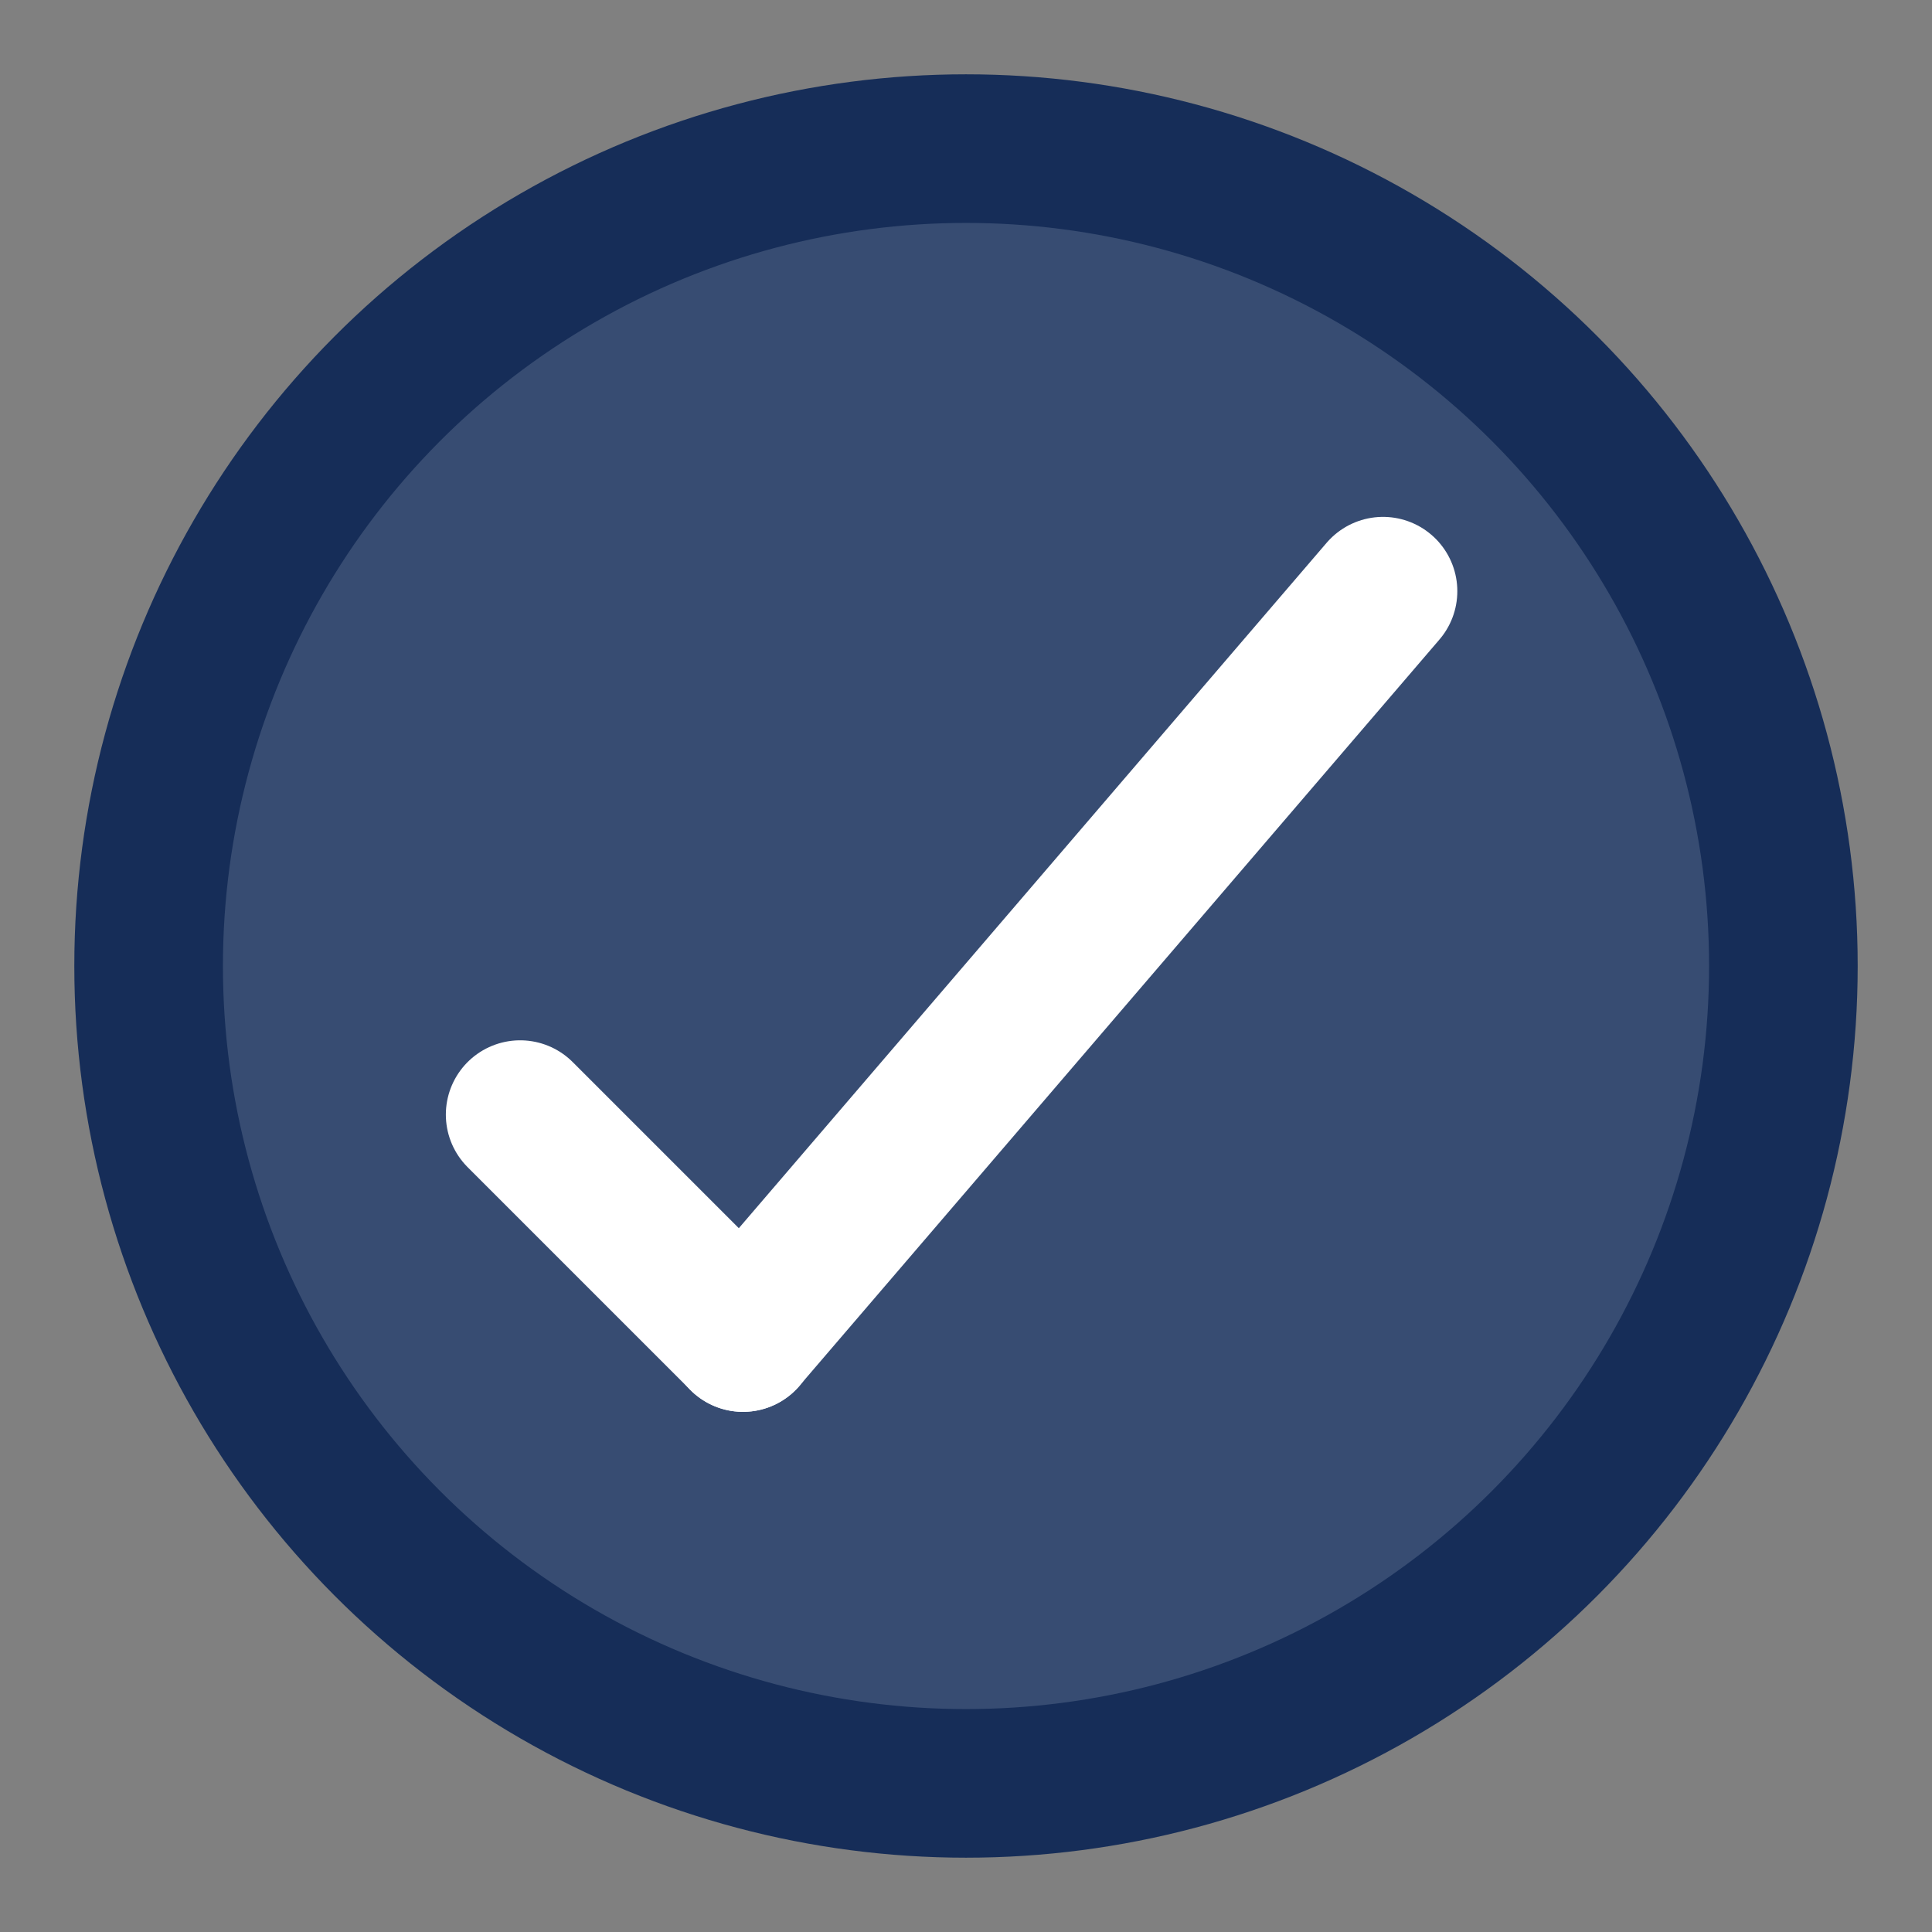 <?xml version="1.0" encoding="UTF-8" standalone="no"?>
<svg width="13px" height="13px" viewBox="0 0 13 13" version="1.1" xmlns="http://www.w3.org/2000/svg" xmlns:xlink="http://www.w3.org/1999/xlink">
    <rect x="0" y="0" width="13" height="13" fill="#808080" stroke="none"/>
    <!-- Generator: sketchtool 39.1 (31720) - http://www.bohemiancoding.com/sketch -->
    <title>E15782FC-B5FA-472A-AE12-CFFF484E7253</title>
    <desc>Created with sketchtool.</desc>
    <defs></defs>
    <g id="Screens-revised" stroke="none" stroke-width="1" fill="none" fill-rule="evenodd">
        <g id="Left-Panel-mention-states" transform="translate(-221, -165)">
            <g id="notification-shortcuts" transform="translate(206, 119)">
                <g id="slider" transform="translate(16, 16)">
                    <g id="notif_active" transform="translate(0, 31)">
                        <circle id="Oval-190" stroke="#162d58" fill="#374c72" cx="5.5" cy="5.5" r="5.5"></circle>
                        <path d="M2.5,6.5 L4,8" id="Line" stroke="#FFFFFF" stroke-linecap="round"></path>
                        <path d="M4,2.978 L8.307,8" id="Line-Copy" stroke="#FFFFFF" stroke-linecap="round" transform="translate(6.153, 5.489) scale(-1, 1) translate(-6.153, -5.489) "></path>
                    </g>
                </g>
            </g>
        </g>
    </g>
</svg>
